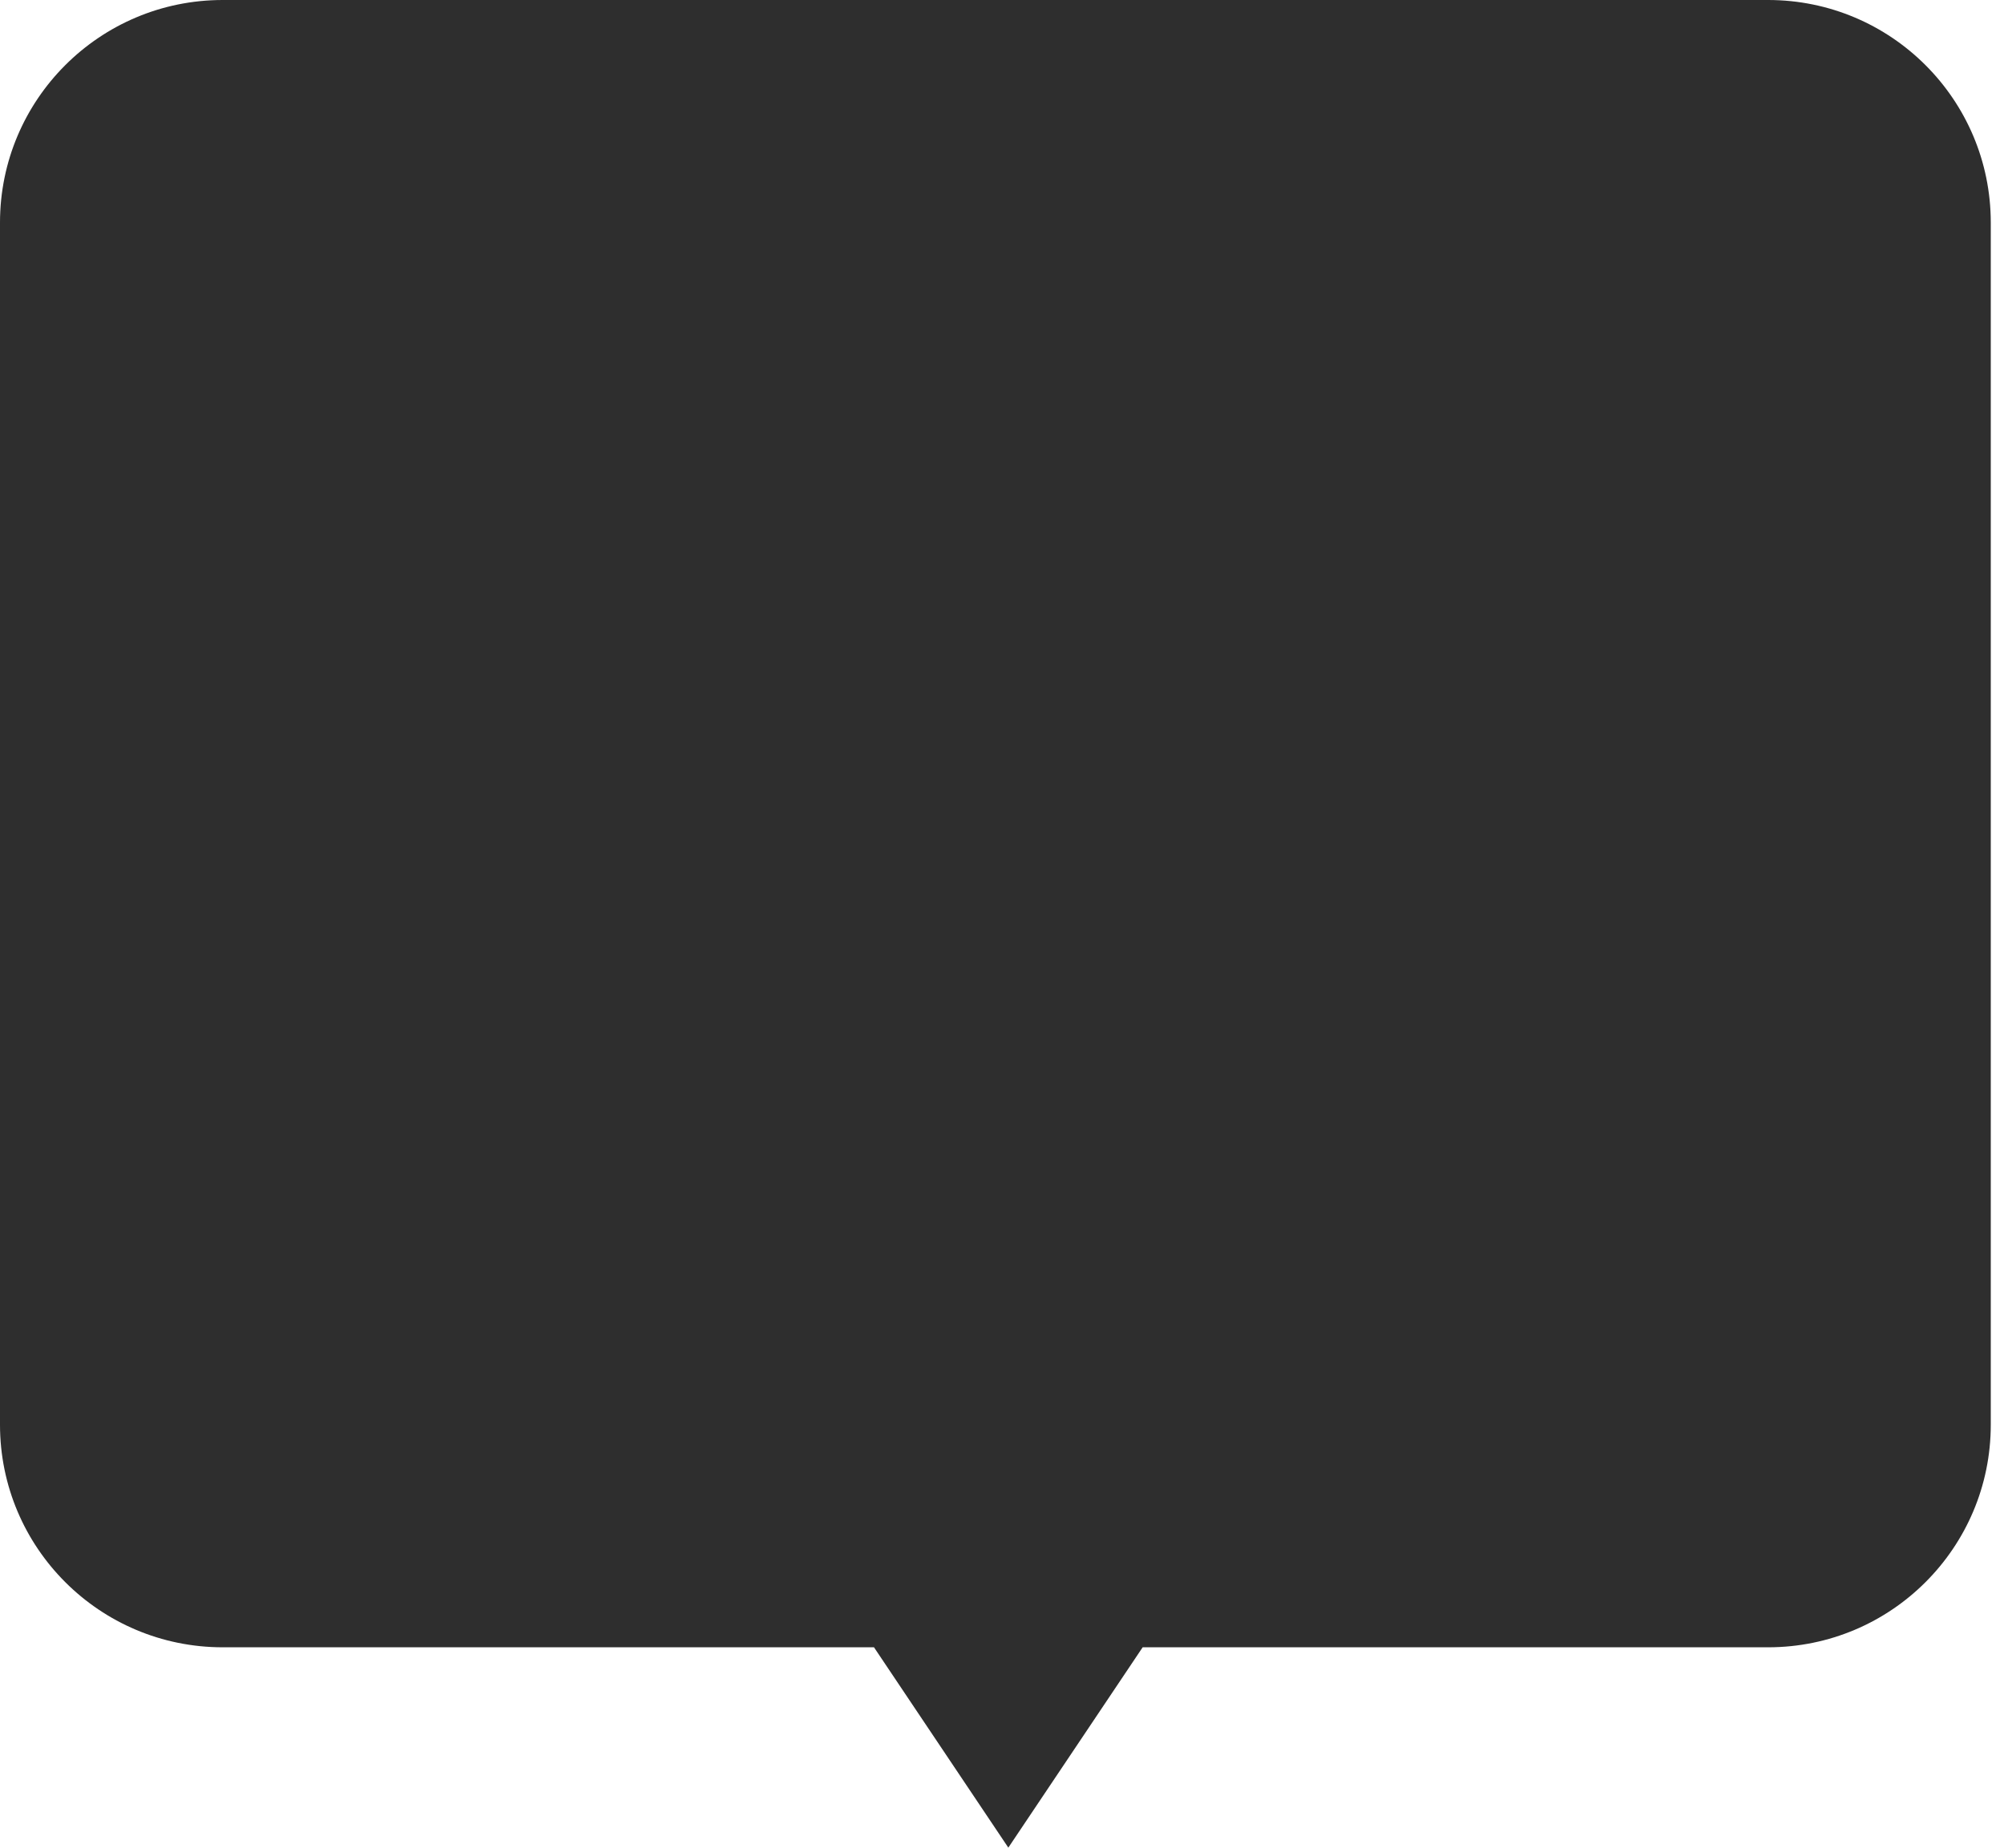<svg width="90" height="83" viewBox="0 0 90 83" fill="none" xmlns="http://www.w3.org/2000/svg">
<path fill-rule="evenodd" clip-rule="evenodd" d="M10 0C4.477 0 0 4.477 0 10V64C0 69.523 4.477 74 10 74H39.251L45.284 83L51.317 74H79.406C84.929 74 89.406 69.523 89.406 64V10C89.406 4.477 84.929 0 79.406 0H10Z" fill="#2E2E2E"/>
</svg>
